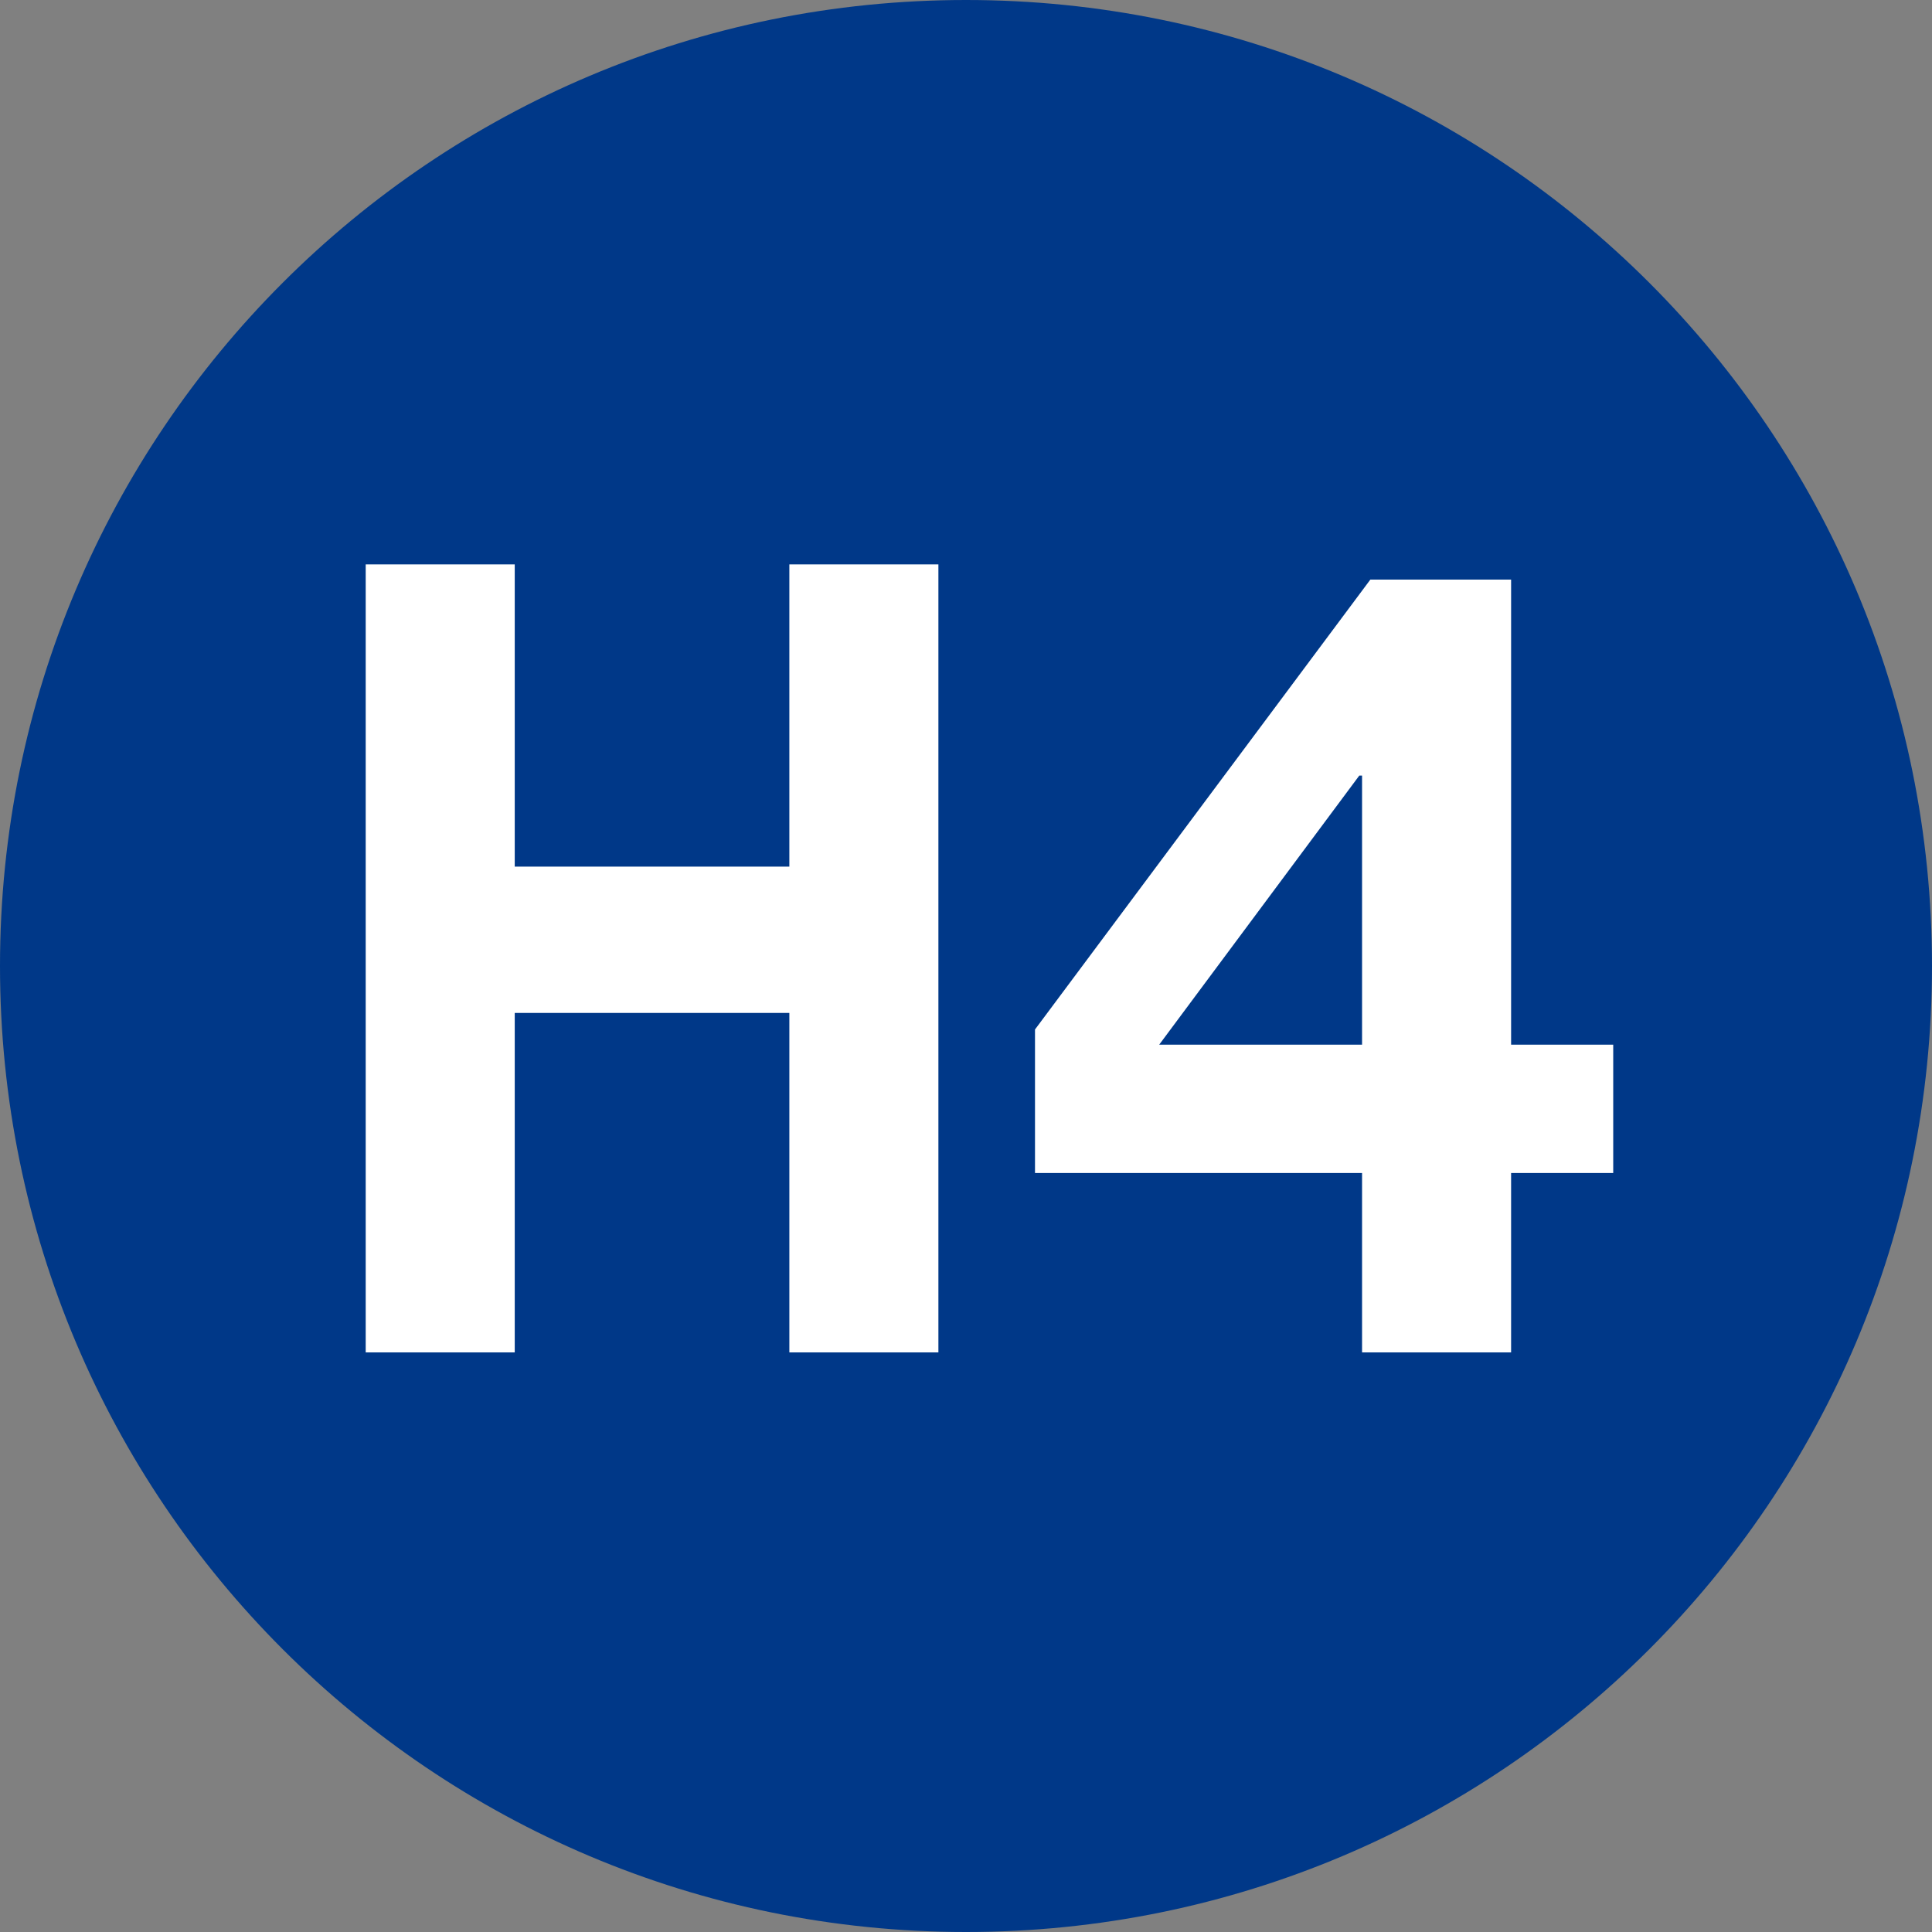 <?xml version="1.0" encoding="utf-8"?>
<!-- Generator: Adobe Illustrator 26.5.0, SVG Export Plug-In . SVG Version: 6.00 Build 0)  -->
<svg version="1.1" id="Capa_1" xmlns="http://www.w3.org/2000/svg" xmlns:xlink="http://www.w3.org/1999/xlink" x="0px" y="0px"
	 viewBox="0 0 140 140" style="enable-background:new 0 0 140 140;" xml:space="preserve">
<rect x="0" y="0" width="140" height="140" fill="#808080" stroke="none"/>
<style type="text/css">
	.st0{fill:none;}
	.st1{fill:#003888;}
	.st2{enable-background:new    ;}
	.st3{fill:#FFFFFF;}
</style>
<rect y="40.9" class="st0" width="140" height="58.2"/>
<g>
	<g>
		<path class="st1" d="M140,70c0-38.7-31.3-70-70-70S0,31.3,0,70s31.3,70,70,70S140,108.7,140,70"/>
	</g>
	<g class="st2">
		<path class="st3" d="M26.5,40.9h10.8v21.9h19.9V40.9H68V98H57.2V73.4H37.3V98H26.5V40.9z"/>
	</g>
	<g class="st2">
		<path class="st3" d="M98.7,85H75V74.6L99.3,42h10.2v33.7h7.4V85h-7.4v13H98.7V85z M98.7,56.2h-0.2L84,75.7h14.7V56.2z"/>
	</g>
</g>
</svg>
